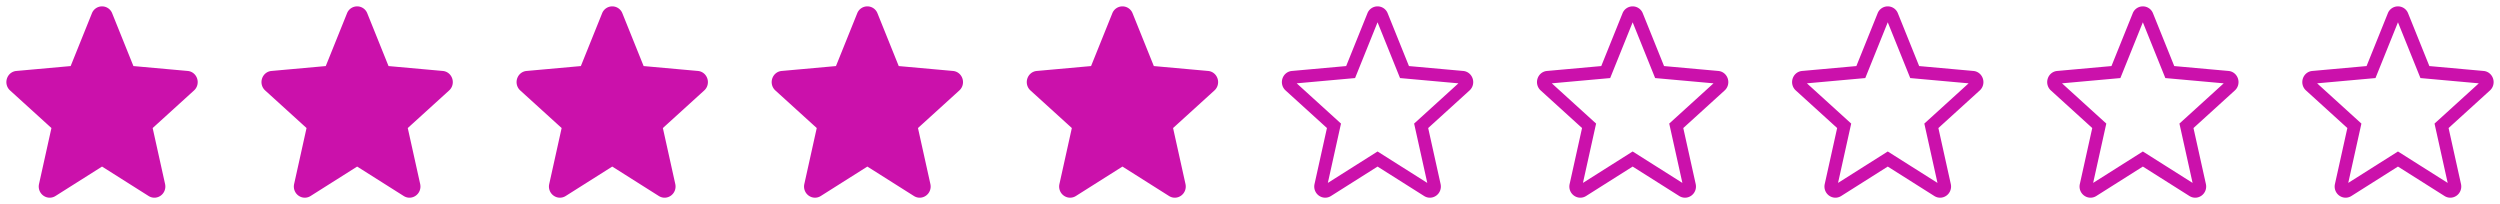 <svg width="196" height="16" fill="none" xmlns="http://www.w3.org/2000/svg"><path fill-rule="evenodd" clip-rule="evenodd" d="M88.331 1.23l1.78 4.42 4.56.411c.316.029.445.442.205.66l-3.458 3.142 1.036 4.674c.072.324-.264.58-.535.407L88 12.467l-3.918 2.477c-.272.172-.607-.083-.535-.407l1.036-4.674-3.459-3.142c-.24-.218-.112-.632.205-.66l4.56-.411 1.78-4.42a.353.353 0 01.662 0zM8.331 1.23l1.78 4.42 4.56.411c.316.029.445.442.205.66l-3.458 3.142 1.036 4.674c.072.324-.264.58-.536.407L8 12.467l-3.918 2.477c-.272.172-.607-.083-.535-.407l1.036-4.674-3.458-3.142c-.24-.218-.113-.632.204-.66l4.56-.411 1.78-4.42a.353.353 0 01.662 0zM28.331 1.23l1.78 4.42 4.56.411c.316.029.445.442.205.66l-3.458 3.142 1.036 4.674c.072.324-.264.58-.535.407L28 12.467l-3.918 2.477c-.272.172-.607-.083-.535-.407l1.036-4.674-3.458-3.142c-.24-.218-.113-.632.204-.66l4.56-.411 1.78-4.42a.353.353 0 01.662 0zM48.331 1.23l1.78 4.42 4.56.411c.316.029.445.442.205.66l-3.458 3.142 1.036 4.674c.072.324-.264.58-.535.407L48 12.467l-3.918 2.477c-.272.172-.607-.083-.535-.407l1.036-4.674-3.459-3.142c-.24-.218-.112-.632.205-.66l4.56-.411 1.78-4.42a.353.353 0 01.662 0zM68.331 1.23l1.78 4.42 4.56.411c.316.029.445.442.205.66l-3.458 3.142 1.036 4.674c.072.324-.264.58-.535.407L68 12.467l-3.918 2.477c-.272.172-.607-.083-.535-.407l1.036-4.674-3.459-3.142c-.24-.218-.112-.632.205-.66l4.56-.411 1.78-4.42a.353.353 0 01.662 0z" fill="#CB11AB" stroke="#CB11AB"/><path clip-rule="evenodd" d="M188.331 1.23l1.781 4.42 4.559.411c.316.029.445.442.205.66l-3.458 3.142 1.036 4.674c.072.324-.264.58-.536.407L188 12.467l-3.918 2.477c-.272.172-.607-.083-.535-.407l1.036-4.674-3.458-3.142c-.24-.218-.113-.632.204-.66l4.559-.411 1.781-4.42a.353.353 0 01.662 0zM108.331 1.23l1.781 4.42 4.559.411c.316.029.445.442.205.66l-3.458 3.142 1.036 4.674c.072.324-.264.58-.536.407L108 12.467l-3.918 2.477c-.272.172-.607-.083-.535-.407l1.036-4.674-3.458-3.142c-.24-.218-.113-.632.204-.66l4.559-.411 1.781-4.42a.353.353 0 01.662 0zM128.331 1.23l1.781 4.42 4.559.411c.316.029.445.442.205.66l-3.458 3.142 1.036 4.674c.072.324-.264.58-.536.407L128 12.467l-3.918 2.477c-.272.172-.607-.083-.535-.407l1.036-4.674-3.458-3.142c-.24-.218-.113-.632.204-.66l4.559-.411 1.781-4.42a.353.353 0 01.662 0zM148.331 1.23l1.781 4.42 4.559.411c.316.029.445.442.205.66l-3.458 3.142 1.036 4.674c.072.324-.264.58-.536.407L148 12.467l-3.918 2.477c-.272.172-.607-.083-.535-.407l1.036-4.674-3.458-3.142c-.24-.218-.113-.632.204-.66l4.559-.411 1.781-4.42a.353.353 0 01.662 0zM168.331 1.23l1.781 4.42 4.559.411c.316.029.445.442.205.66l-3.458 3.142 1.036 4.674c.072.324-.264.58-.536.407L168 12.467l-3.918 2.477c-.272.172-.607-.083-.535-.407l1.036-4.674-3.458-3.142c-.24-.218-.113-.632.204-.66l4.559-.411 1.781-4.42a.353.353 0 01.662 0z" stroke="#CB11AB"/></svg>